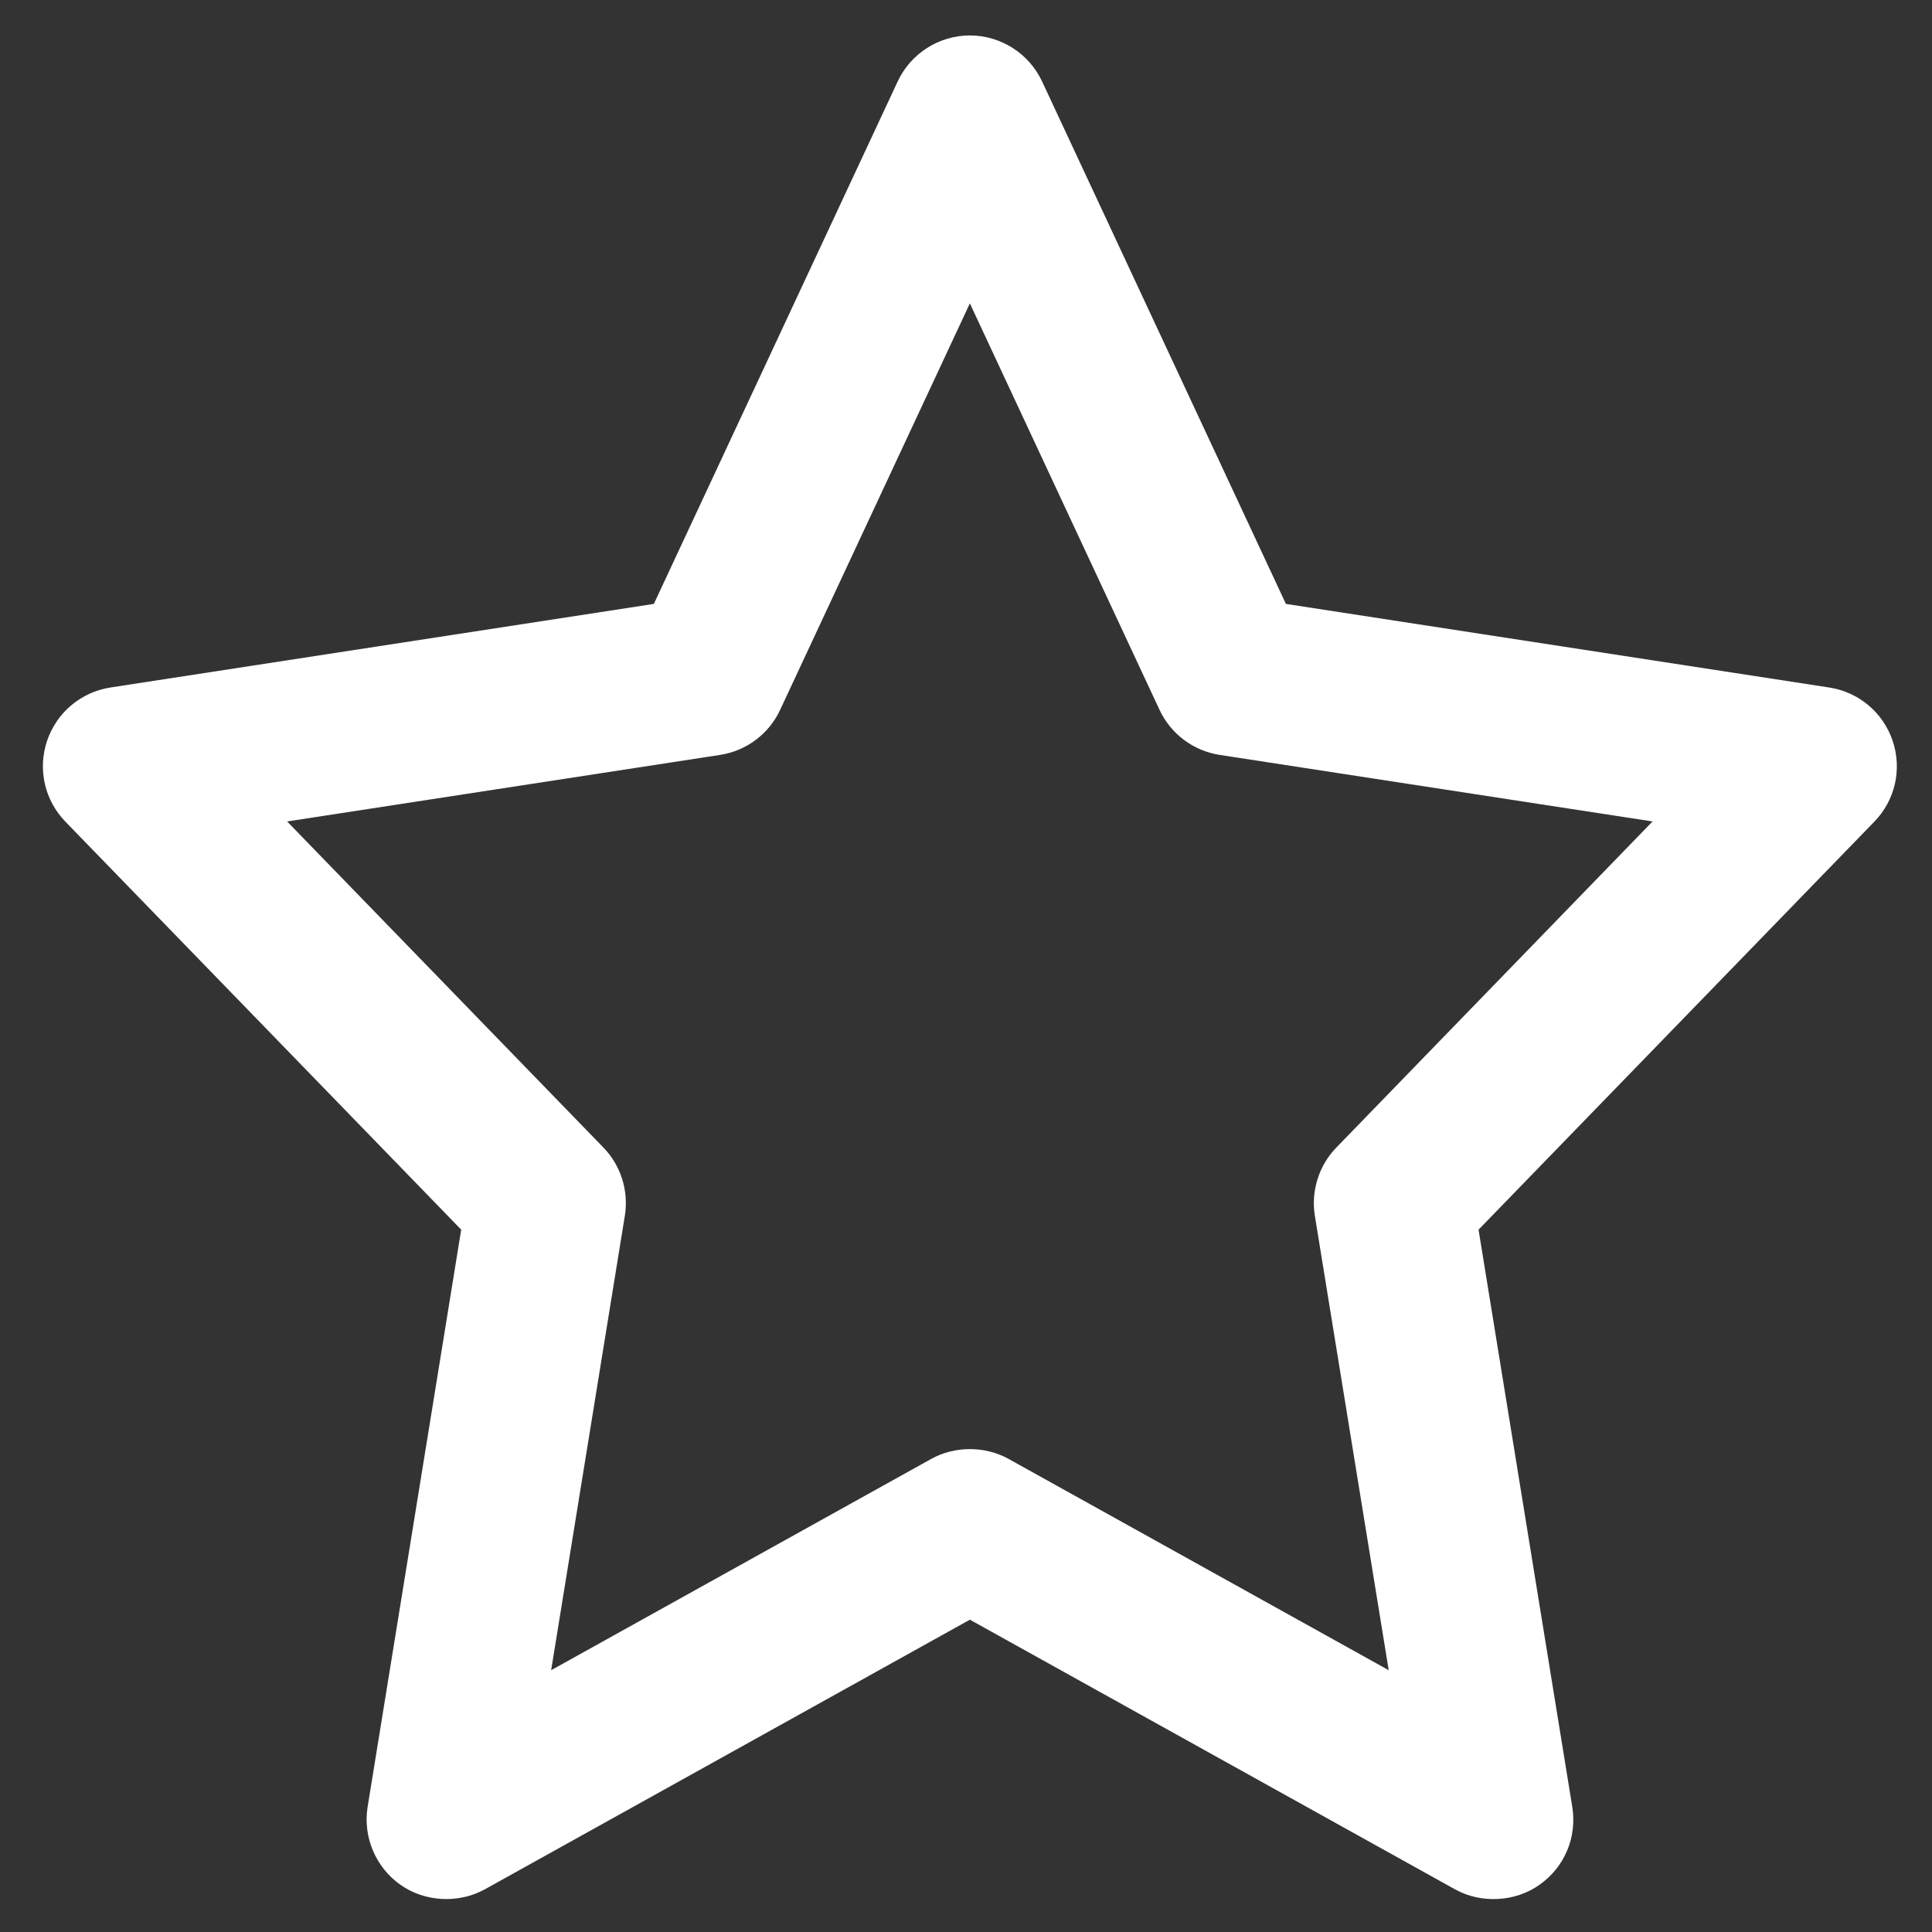 <?xml version="1.0" encoding="utf-8"?>
<!-- Generator: Adobe Illustrator 15.1.0, SVG Export Plug-In . SVG Version: 6.00 Build 0)  -->
<!DOCTYPE svg PUBLIC "-//W3C//DTD SVG 1.1//EN" "http://www.w3.org/Graphics/SVG/1.1/DTD/svg11.dtd">
<svg version="1.1" id="Слой_1" xmlns="http://www.w3.org/2000/svg" xmlns:xlink="http://www.w3.org/1999/xlink" x="0px" y="0px"
	 width="141.732px" height="141.732px" viewBox="0 0 141.732 141.732" enable-background="new 0 0 141.732 141.732"
	 xml:space="preserve">
<rect x="0" y="0" width="141.732" height="141.732" fill="#333333" stroke="none"/>
<path fill="#FFFFFF" d="M134.191,50.435l-39.857-6.132L76.446,5.971C75.49,3.924,73.411,2.6,71.15,2.6
	c-2.26,0-4.338,1.323-5.293,3.371l-17.89,38.332L8.106,50.434c-2.169,0.336-3.953,1.838-4.654,3.919
	c-0.697,2.079-0.181,4.351,1.347,5.926l29.035,29.929l-6.866,42.35c-0.355,2.194,0.592,4.438,2.413,5.715
	c1.785,1.259,4.259,1.394,6.202,0.32l35.569-19.772l35.585,19.78c1.914,1.063,4.407,0.935,6.185-0.321
	c1.857-1.301,2.78-3.494,2.42-5.729l-6.875-42.341l29.031-29.928c1.532-1.576,2.049-3.847,1.35-5.928
	C138.149,52.273,136.365,50.772,134.191,50.435z M98.036,84.182c-1.283,1.319-1.872,3.189-1.578,5.006l5.418,33.339l-27.891-15.504
	c-1.727-0.955-3.947-0.957-5.673,0.005l-27.879,15.498L45.84,89.18c0.293-1.813-0.294-3.681-1.573-4.996L21.063,60.262l31.763-4.882
	c1.932-0.299,3.58-1.535,4.405-3.305l13.919-29.819l13.914,29.819c0.827,1.77,2.477,3.005,4.412,3.305l31.756,4.882L98.036,84.182z"
	/>
</svg>
